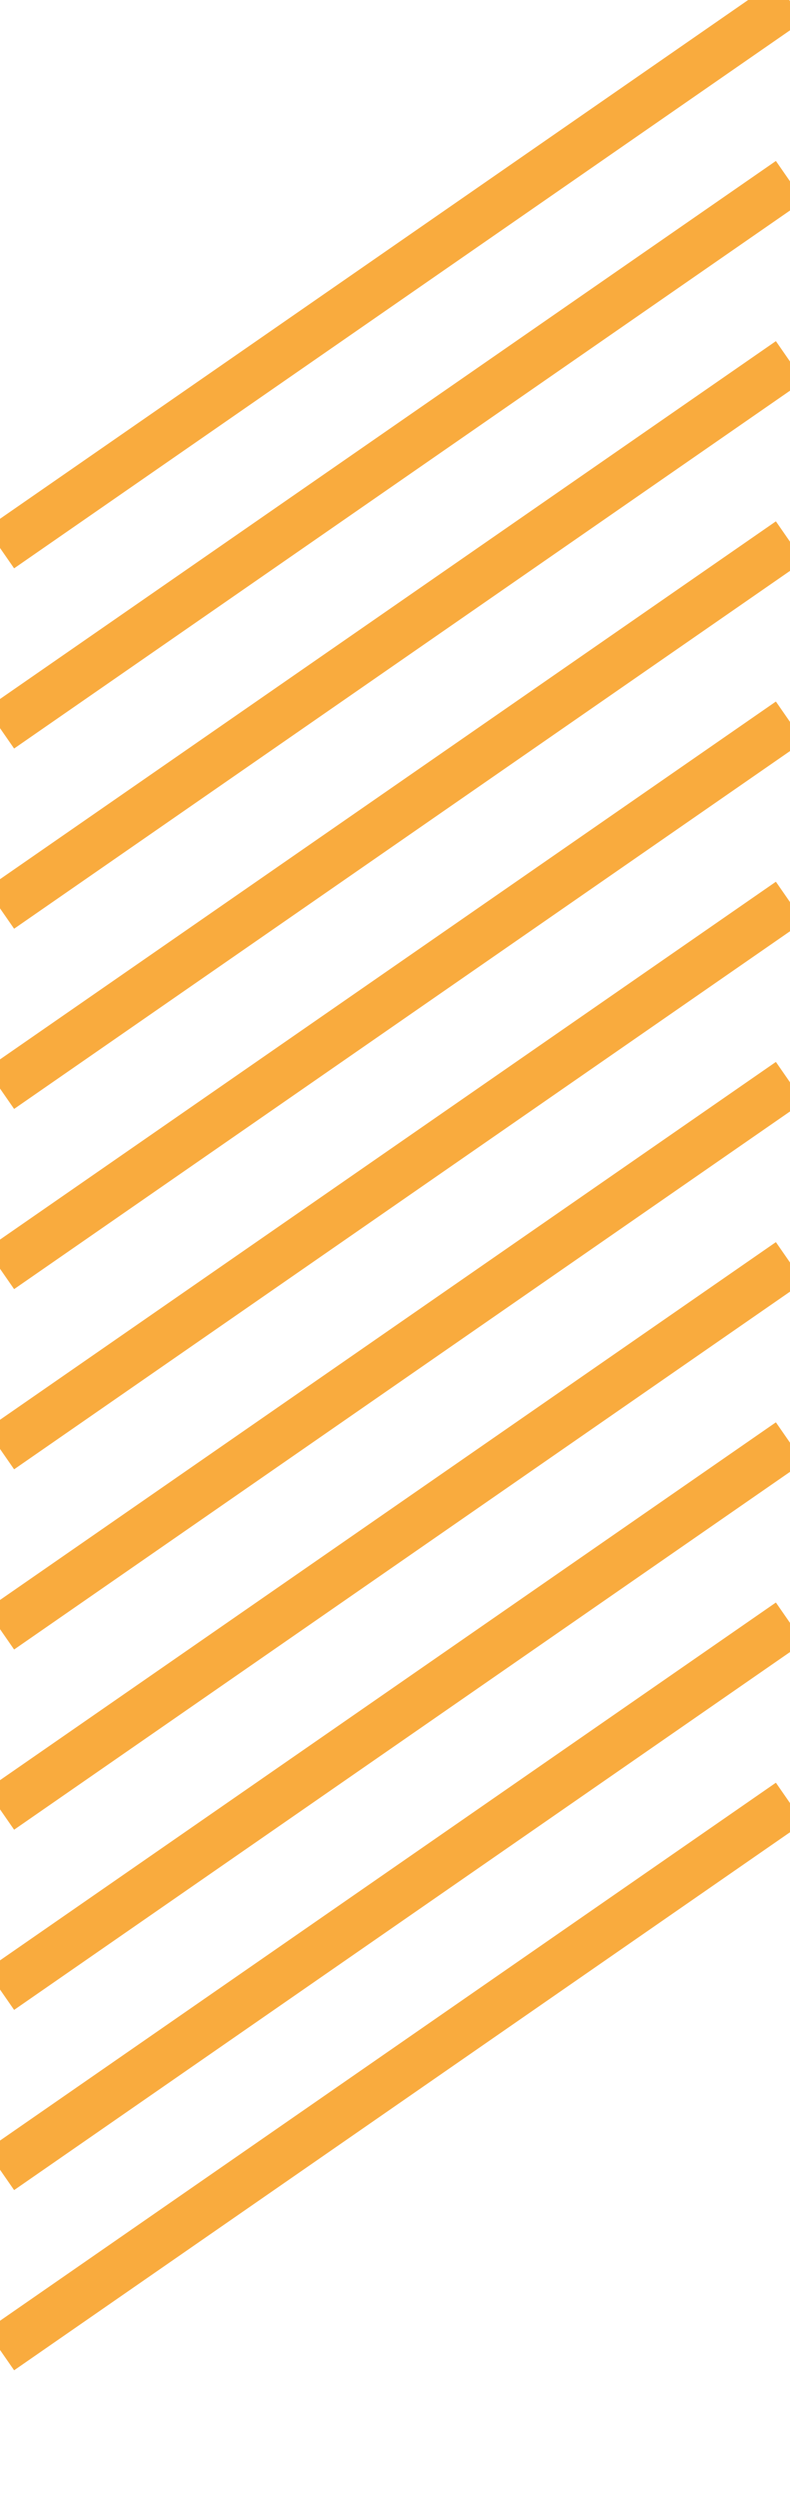 <svg xmlns="http://www.w3.org/2000/svg" xmlns:xlink="http://www.w3.org/1999/xlink" width="551.264" height="1743.409" viewBox="0 0 551.264 1743.409">
  <defs>
    <clipPath id="clip-path">
      <rect id="Rectangle_5" data-name="Rectangle 5" width="551.264" height="1743.409" fill="none"/>
    </clipPath>
  </defs>
  <g id="_Financial_Legal_layer" data-name=" Financial &amp; Legal layer" transform="translate(4210.707 -1751.045)">
    <g id="Repeat_Grid_1" data-name="Repeat Grid 1" transform="translate(-4210.707 1751.045)" clip-path="url(#clip-path)">
      <g id="Group_3" data-name="Group 3" transform="translate(0.164 0.55)">
        <line id="Line_250" data-name="Line 250" x1="550.937" y2="381.799" transform="translate(0 0)" fill="none" stroke="#f9ab3e" stroke-width="34"/>
      </g>
      <g id="Group_4" data-name="Group 4" transform="translate(0.164 126.205)">
        <line id="Line_251" data-name="Line 251" x1="550.937" y2="381.799" transform="translate(0 0)" fill="none" stroke="#f9ab3e" stroke-width="34"/>
      </g>
      <g id="Group_5" data-name="Group 5" transform="translate(0.164 251.861)">
        <line id="Line_252" data-name="Line 252" x1="550.937" y2="381.799" fill="none" stroke="#f9ab3e" stroke-width="34"/>
      </g>
      <g id="Group_6" data-name="Group 6" transform="translate(0.164 377.516)">
        <line id="Line_253" data-name="Line 253" x1="550.937" y2="381.799" fill="none" stroke="#f9ab3e" stroke-width="34"/>
      </g>
      <g id="Group_7" data-name="Group 7" transform="translate(0.164 503.171)">
        <line id="Line_254" data-name="Line 254" x1="550.937" y2="381.799" fill="none" stroke="#f9ab3e" stroke-width="34"/>
      </g>
      <g id="Group_8" data-name="Group 8" transform="translate(0.164 628.827)">
        <line id="Line_255" data-name="Line 255" x1="550.937" y2="381.799" fill="none" stroke="#f9ab3e" stroke-width="34"/>
      </g>
      <g id="Group_9" data-name="Group 9" transform="translate(0.164 754.482)">
        <line id="Line_256" data-name="Line 256" x1="550.937" y2="381.799" fill="none" stroke="#f9ab3e" stroke-width="34"/>
      </g>
      <g id="Group_10" data-name="Group 10" transform="translate(0.164 880.138)">
        <line id="Line_257" data-name="Line 257" x1="550.937" y2="381.799" fill="none" stroke="#f9ab3e" stroke-width="34"/>
      </g>
      <g id="Group_11" data-name="Group 11" transform="translate(0.164 1005.793)">
        <line id="Line_258" data-name="Line 258" x1="550.937" y2="381.799" fill="none" stroke="#f9ab3e" stroke-width="34"/>
      </g>
      <g id="Group_12" data-name="Group 12" transform="translate(0.164 1131.449)">
        <line id="Line_259" data-name="Line 259" x1="550.937" y2="381.799" fill="none" stroke="#f9ab3e" stroke-width="34"/>
      </g>
      <g id="Group_13" data-name="Group 13" transform="translate(0.164 1257.104)">
        <line id="Line_260" data-name="Line 260" x1="550.937" y2="381.799" fill="none" stroke="#f9ab3e" stroke-width="34"/>
      </g>
    </g>
  </g>
</svg>
